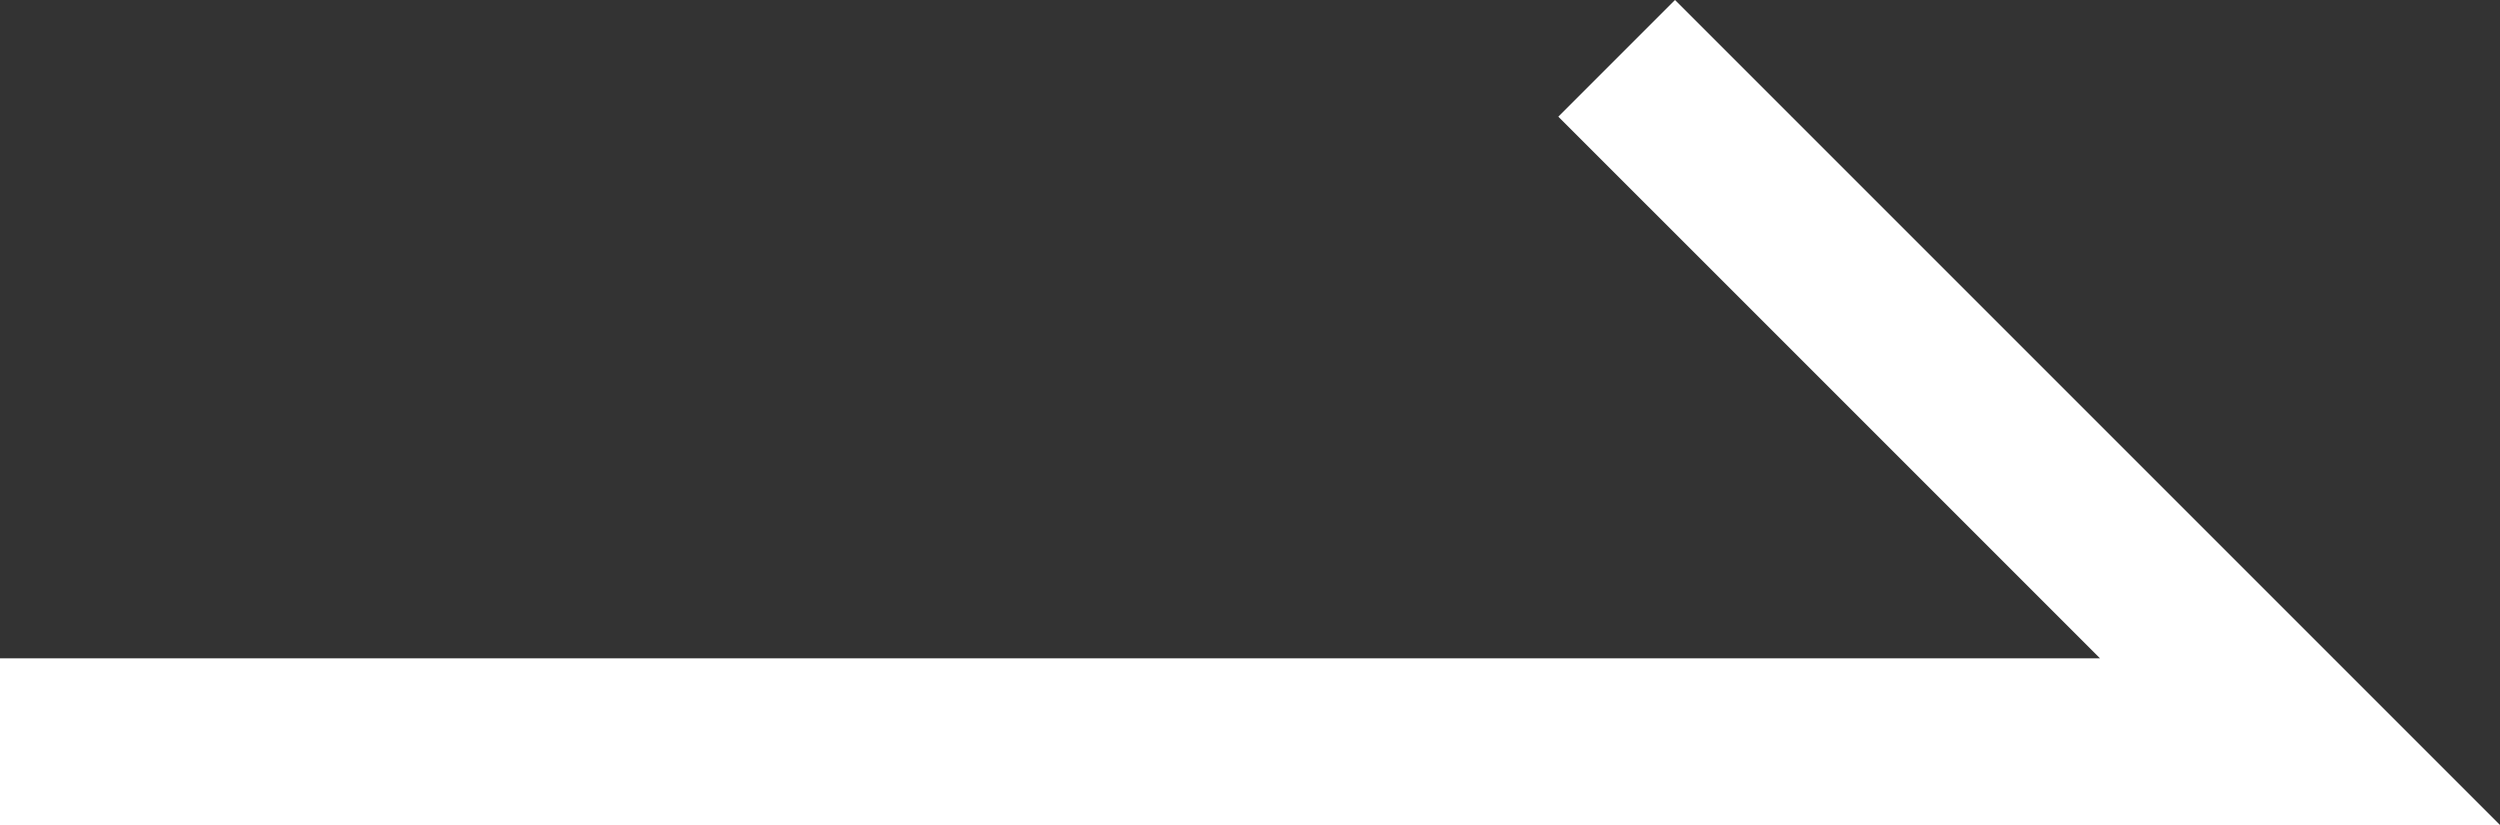 <svg xmlns="http://www.w3.org/2000/svg" width="15" height="4.95" viewBox="0 0 15 4.95">
  <rect x="0" y="0" width="15" height="4.95" fill="#333333" stroke="none"/>
  <g id="icon-arrow-01" transform="translate(7.5 2.475)">
    <path id="パス_3111" data-name="パス 3111" d="M10.05,0l-.7.7L12.6,3.95H0v1H15l-1-1Z" transform="translate(-7.5 -2.475)" fill="#fff"/>
  </g>
</svg>
